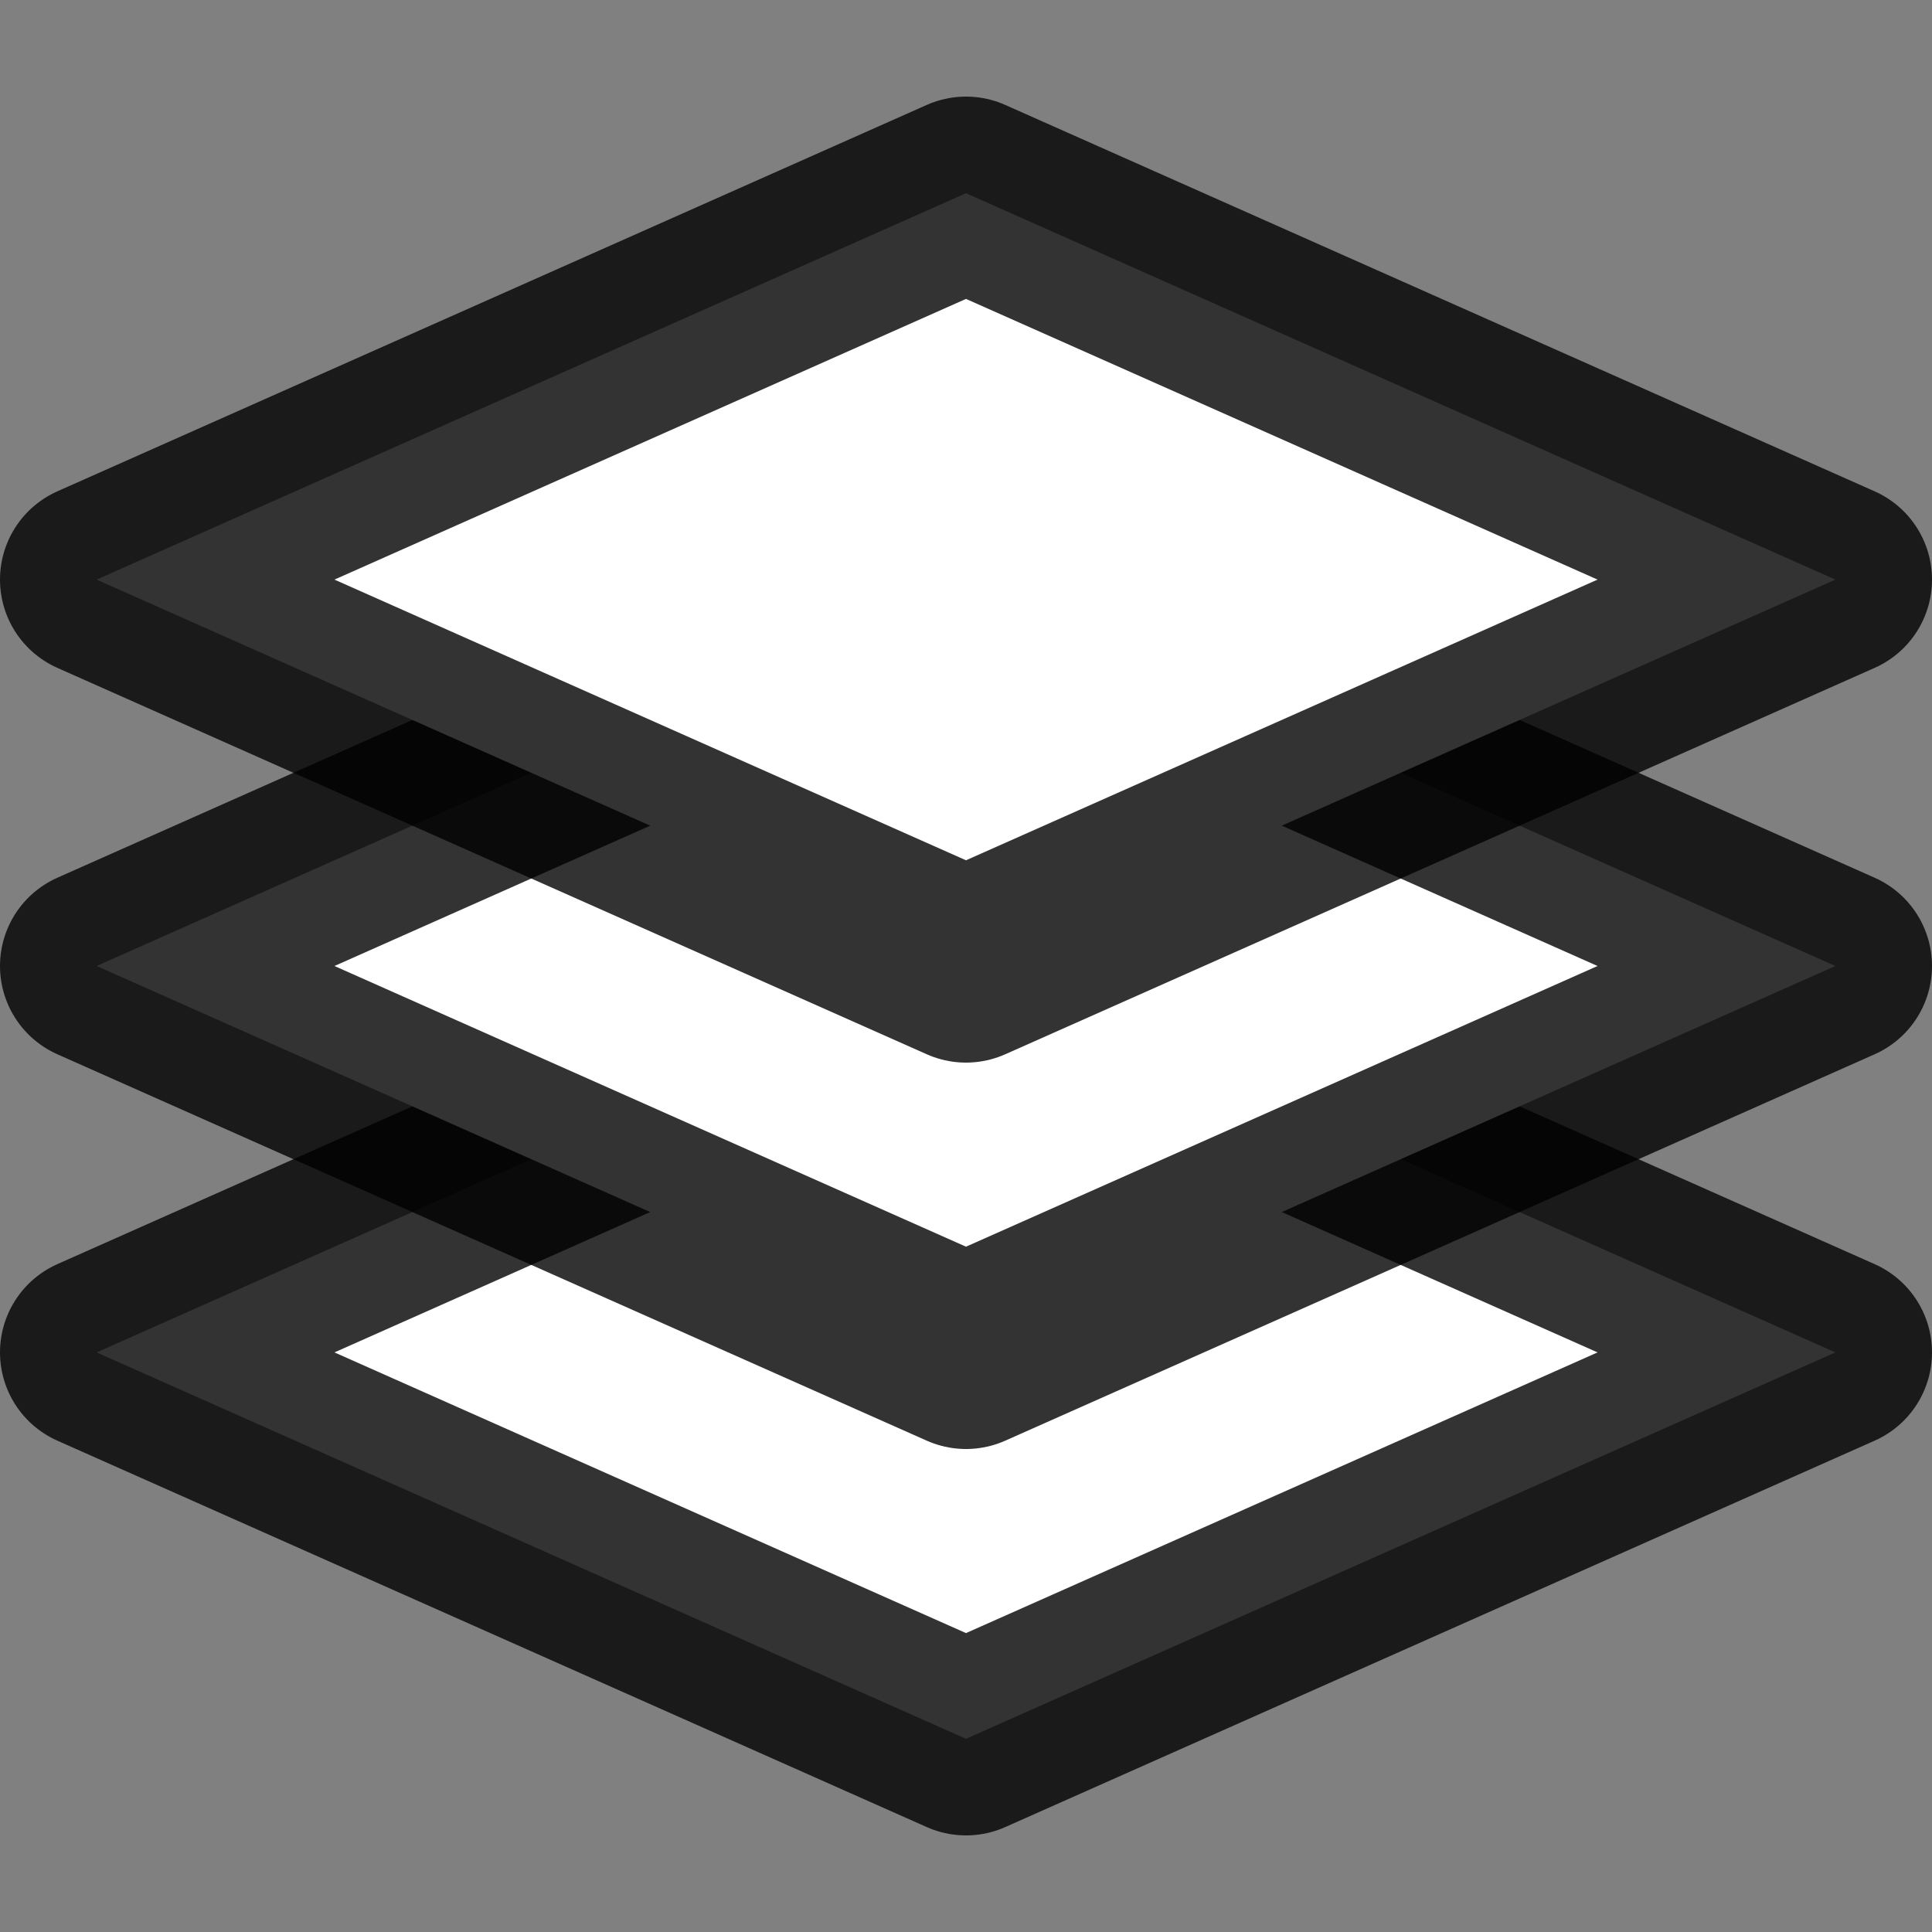 <svg xmlns="http://www.w3.org/2000/svg" width="100" height="100" viewBox="0 -5 100 100">
    <rect x="0" y="-5" width="100" height="100" fill="#808080" stroke="none"/>
    <defs>
        <polyline id="diamond" fill="white" stroke="black" stroke-width="10" stroke-linecap="round"
                  stroke-linejoin="round"
                  stroke-opacity="0.8" points="5,25 50,5 95,25 50,45 5,25"/>

    </defs>
    <g transform="scale(1.0)">
        <use x="0" y="40" href="#diamond"/>
        <use x="0" y="20" href="#diamond"/>
        <use x="0" y="0" href="#diamond"/>
    </g>
</svg>